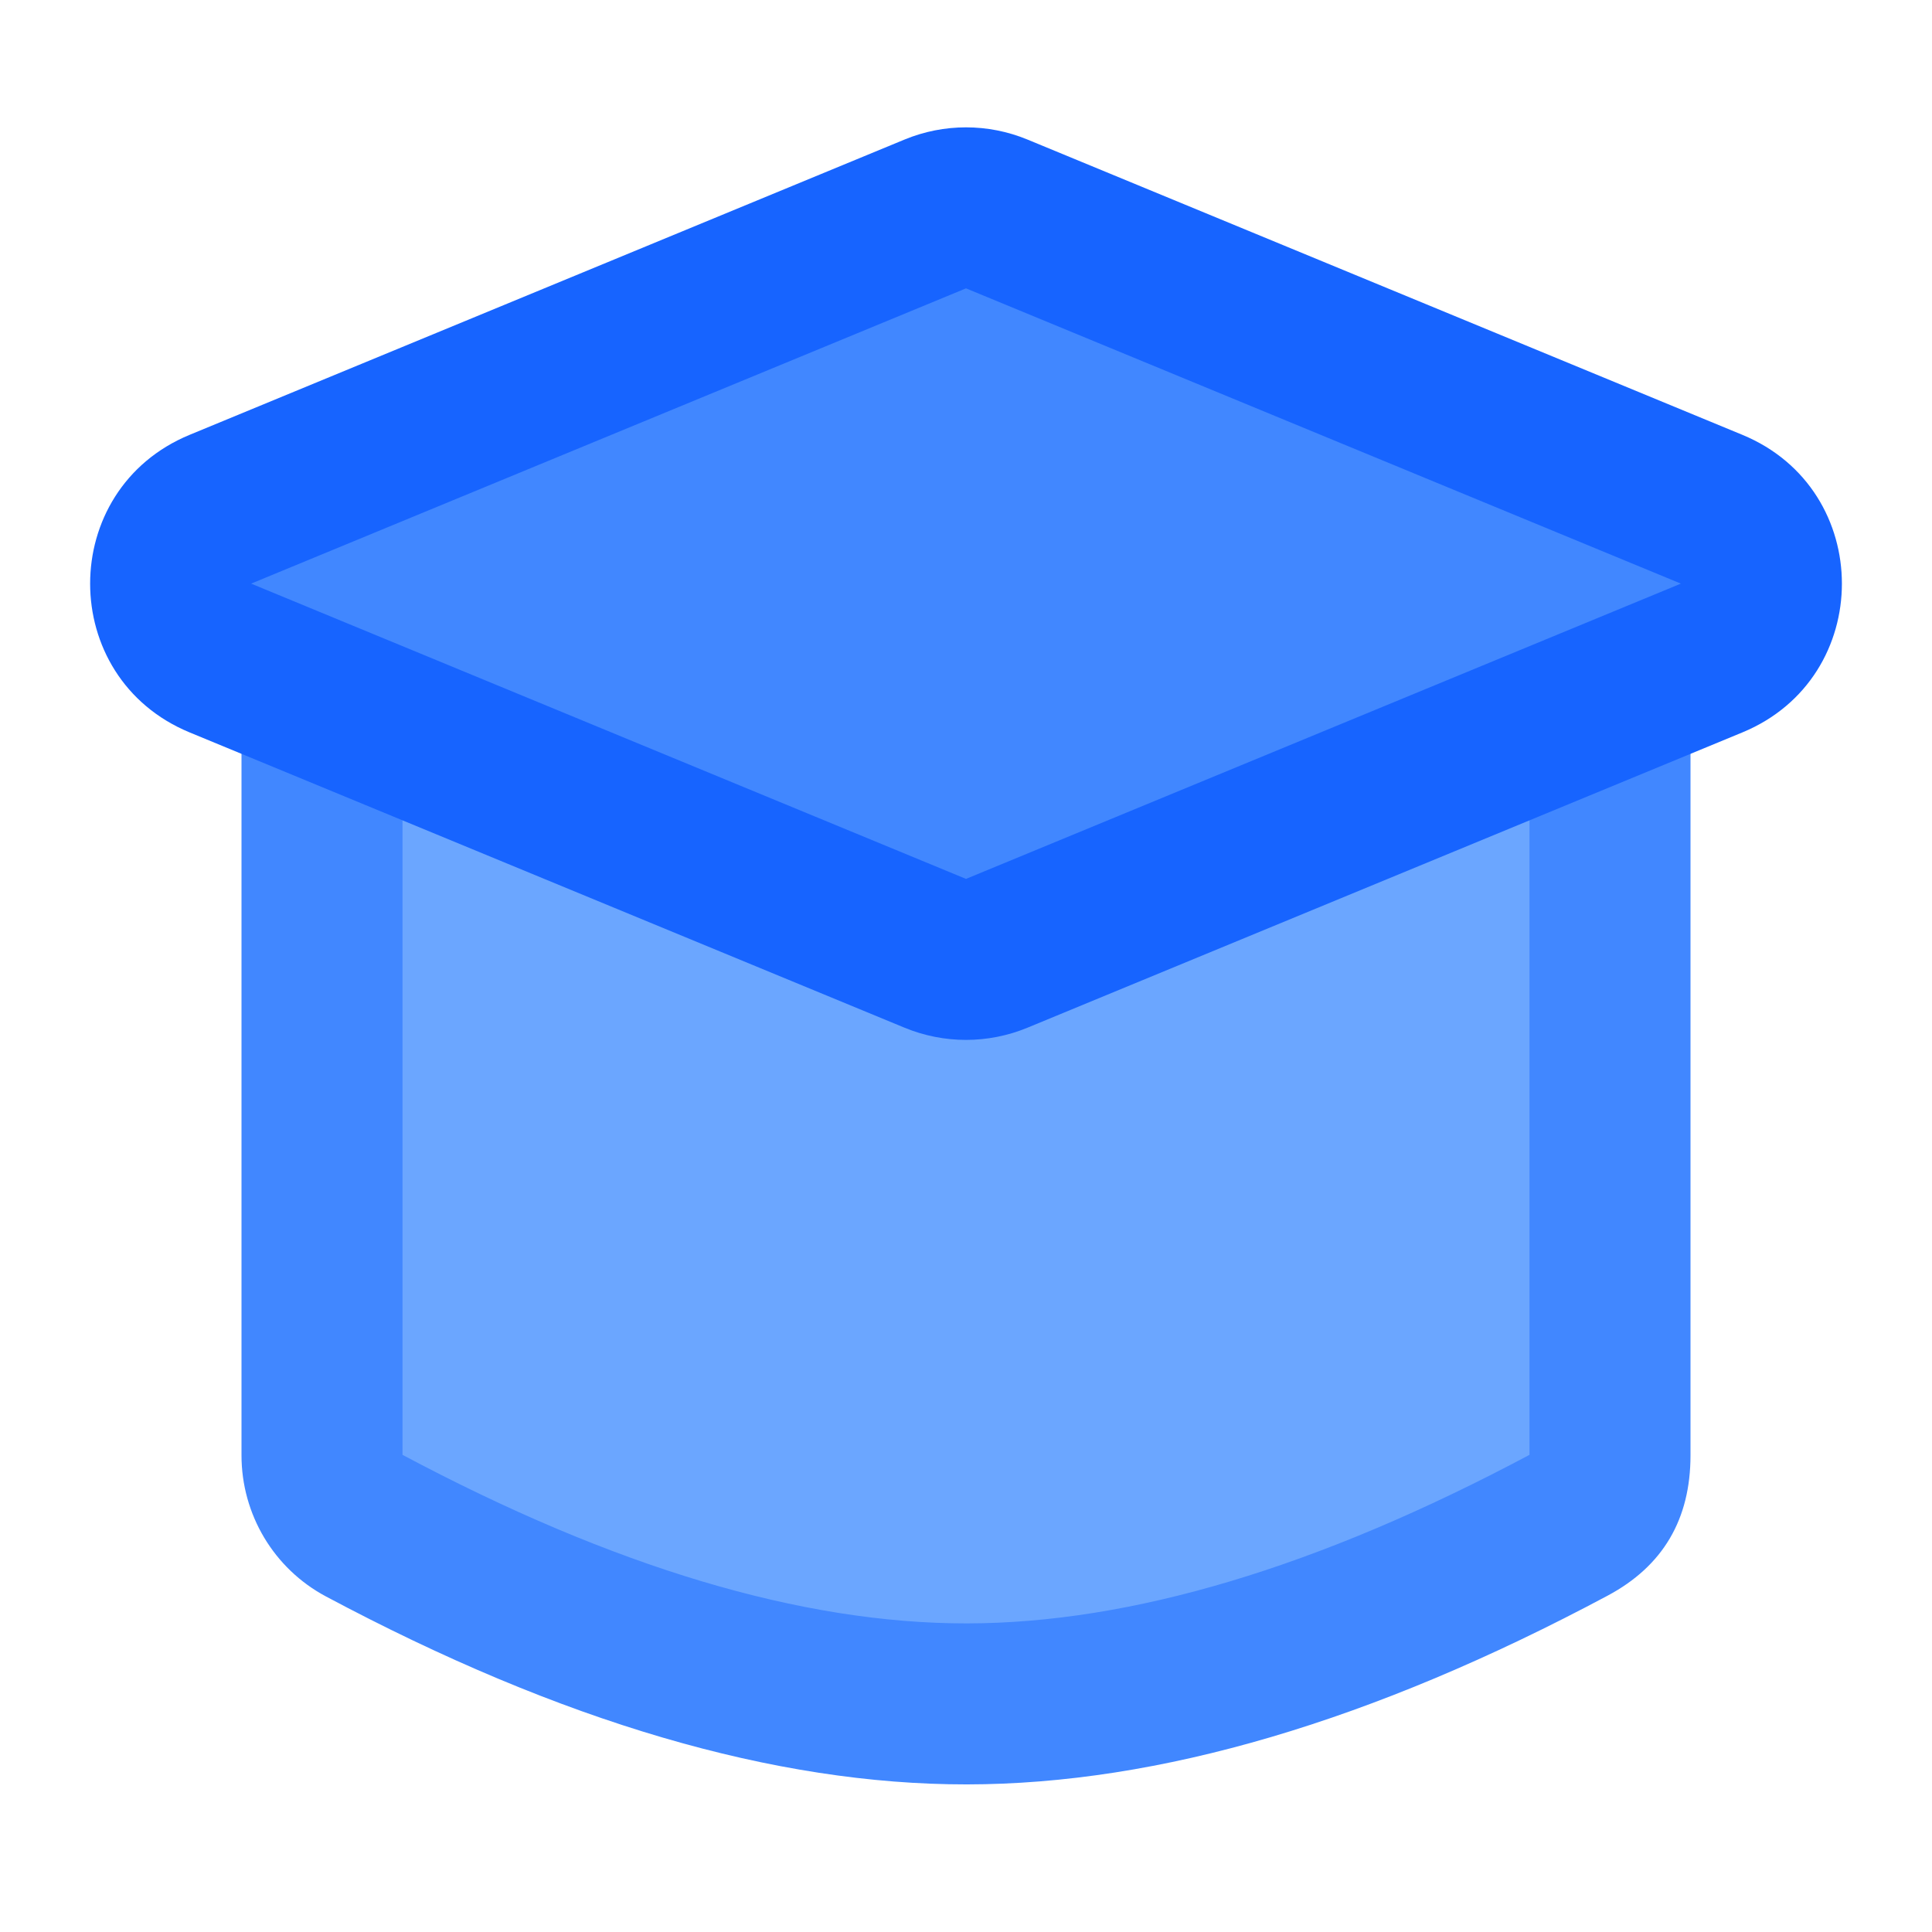 <svg xmlns="http://www.w3.org/2000/svg" xmlns:xlink="http://www.w3.org/1999/xlink" width="48" height="48" viewBox="0 0 48 48" fill="none">
<path d="M40 36.71L40 14.94C40 14.45 39.56 14.09 39.08 14.18C36.75 14.61 30.38 15.67 24 15.67C17.62 15.67 11.25 14.61 8.92 14.18C8.44 14.09 8 14.45 8 14.94L8 35.89C8 36.78 8.48 37.6 9.27 38.02C20.37 43.88 28.17 43.77 39.44 37.64C39.79 37.45 40 37.09 40 36.7L40 36.71Z"   fill="#6BA6FF" >
</path>
<path d="M6 15.23L6 36.156C6 37.625 6.803 38.973 8.099 39.664C13.943 42.781 19.25 44.337 24.019 44.333C28.787 44.329 34.095 42.766 39.944 39.642C41.315 38.909 42 37.748 42 36.156L42 15.23C42 13.35 40.282 11.928 38.433 12.263C33.255 13.199 28.444 13.667 24 13.667C19.552 13.667 14.738 13.198 9.558 12.261C7.704 11.926 6 13.346 6 15.23ZM10 36.145C15.248 38.94 19.919 40.336 24.016 40.333C28.102 40.33 32.763 38.934 38 36.145L38 16.399C33.018 17.244 28.351 17.667 24 17.667C19.648 17.667 14.981 17.244 10 16.399L10 36.145Z" fill-rule="evenodd"  fill="#4187FF" >
</path>
<path d="M23.24 5.32L5.48 12.65C3.83 13.33 3.83 15.67 5.48 16.35L23.24 23.68C23.73 23.88 24.27 23.88 24.76 23.68L42.52 16.35C44.17 15.67 44.17 13.33 42.52 12.65L24.76 5.32C24.27 5.12 23.73 5.12 23.24 5.32Z"   fill="#4187FF" >
</path>
<path d="M43.288 18.197C46.586 16.835 46.586 12.165 43.288 10.803L25.527 3.467C24.549 3.063 23.451 3.063 22.473 3.467L4.712 10.803C1.415 12.165 1.415 16.835 4.712 18.197L22.473 25.533C23.451 25.937 24.549 25.937 25.527 25.533L43.288 18.197ZM24 7.164L41.761 14.5L24 21.836L6.239 14.5L24 7.164L24 7.164Z" fill-rule="evenodd"  fill="#1764FF" >
</path>
</svg>
